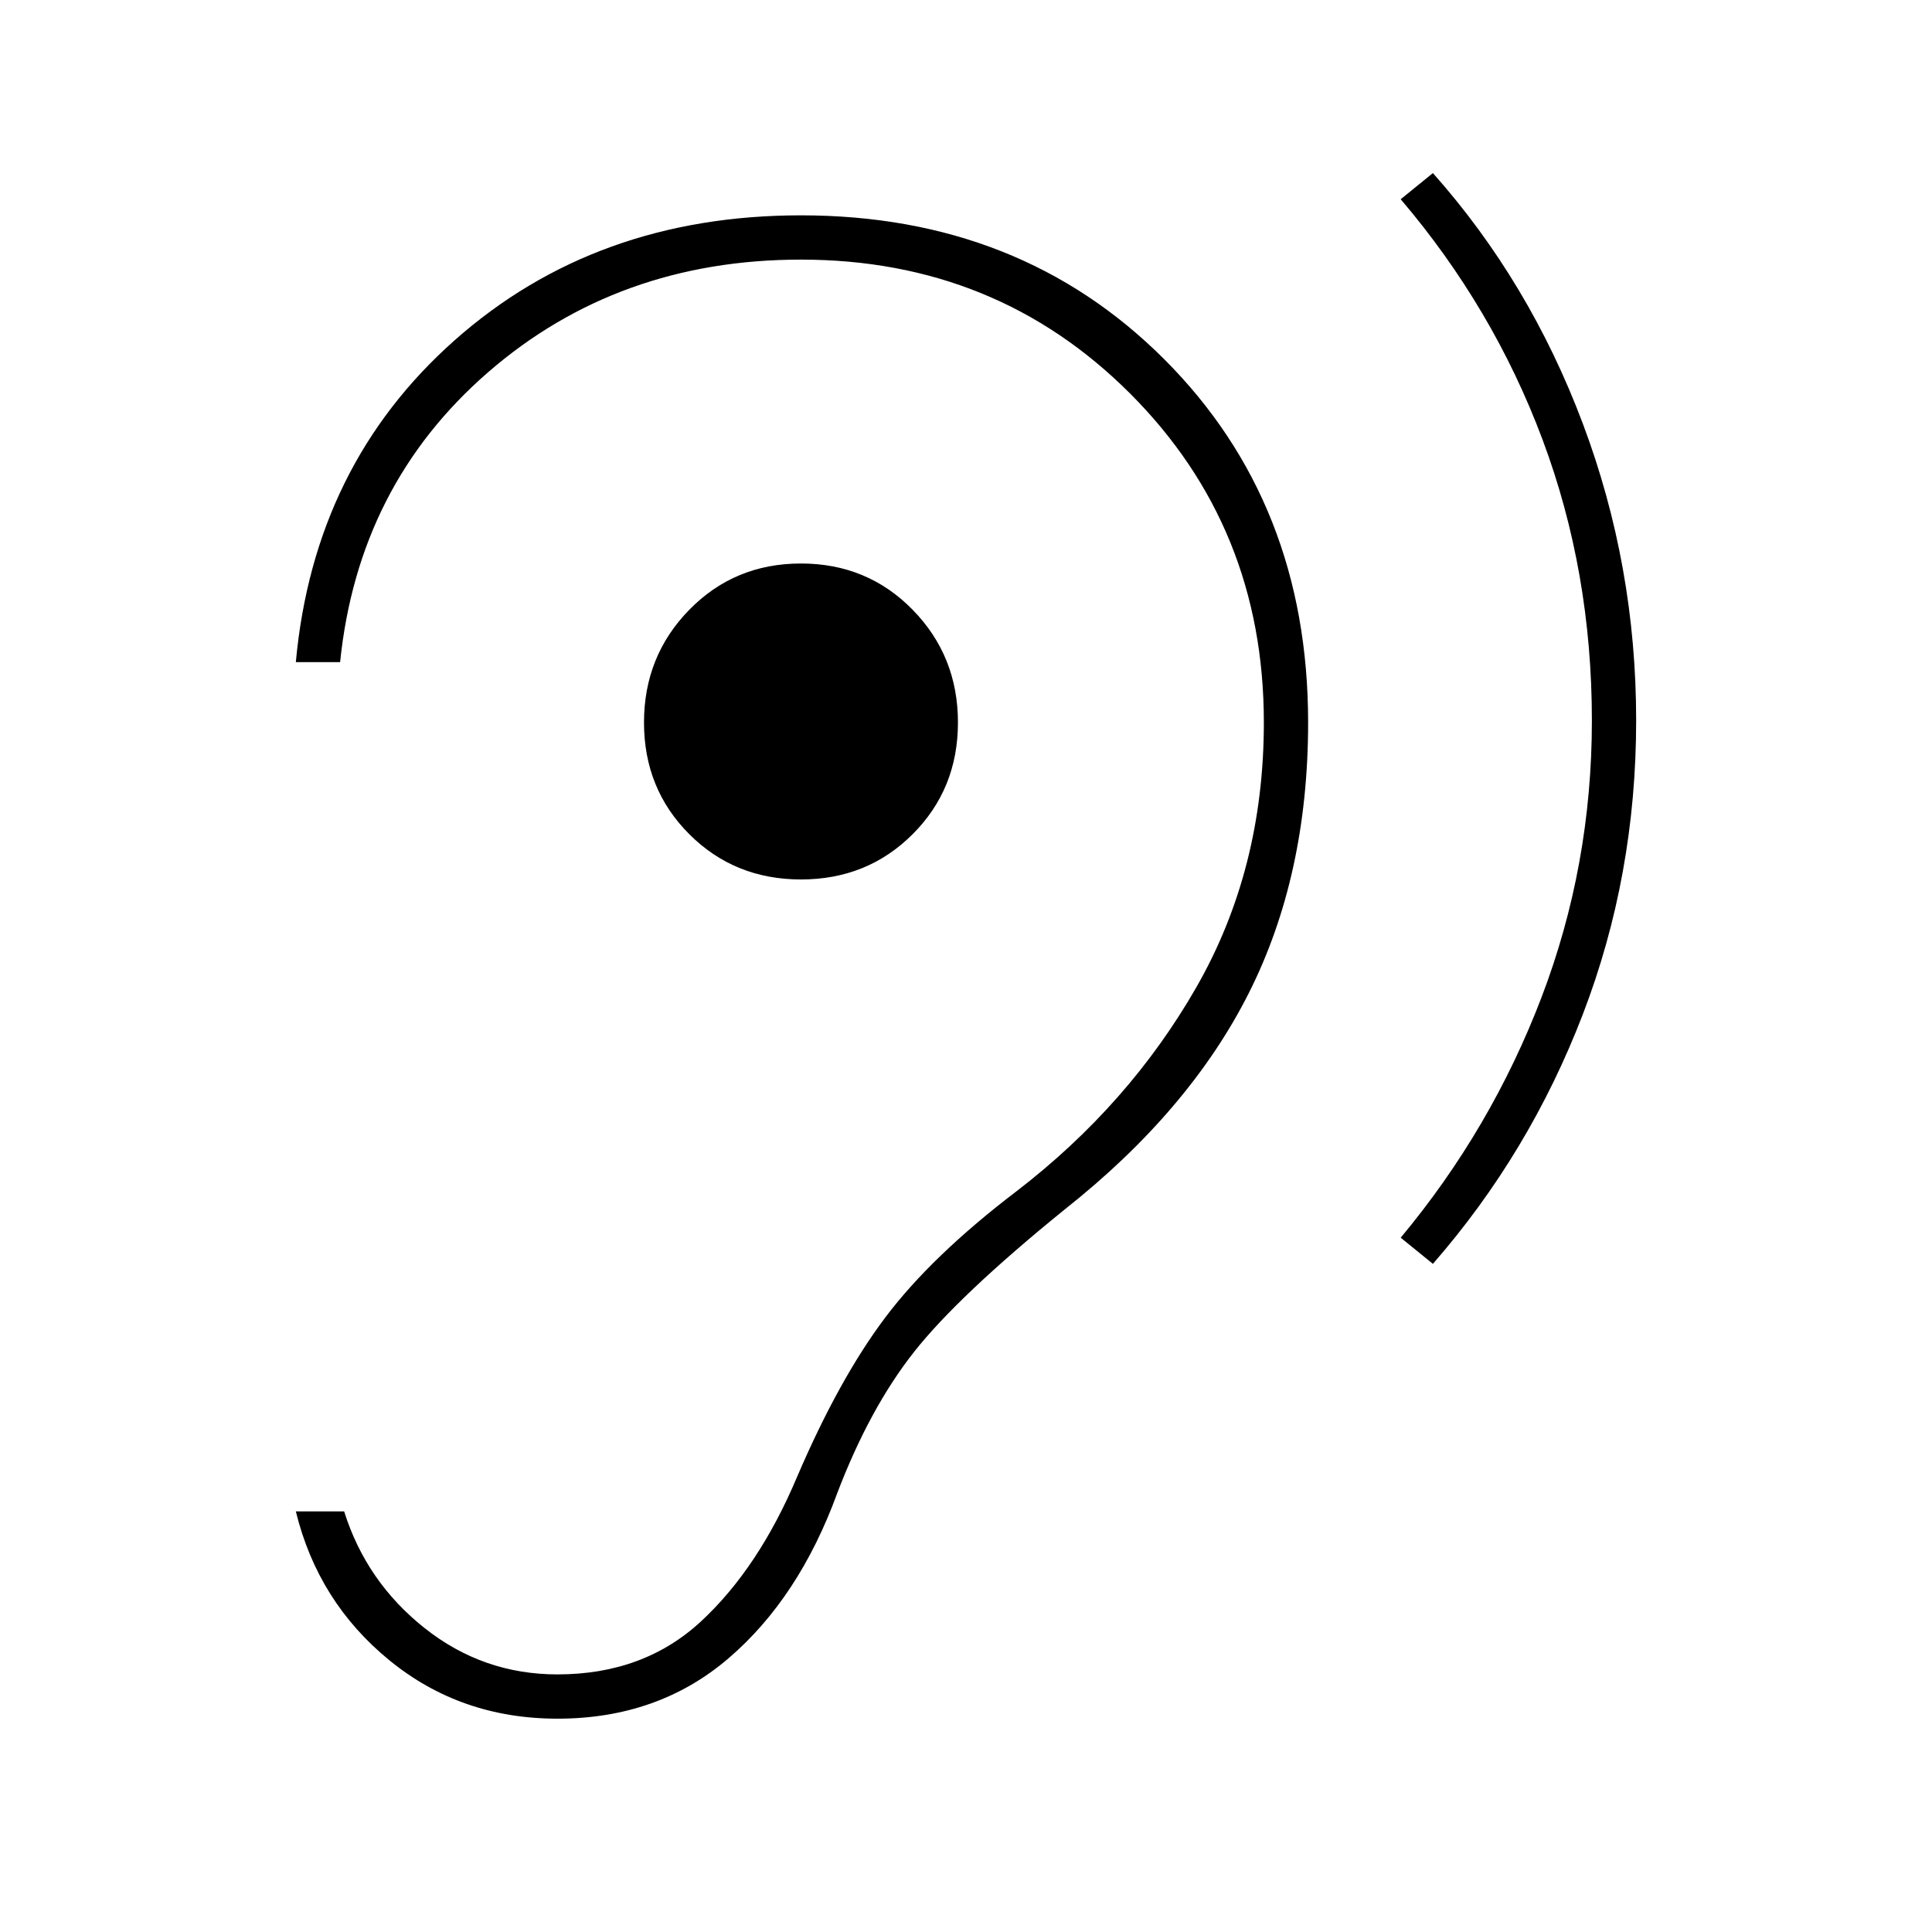 <svg xmlns="http://www.w3.org/2000/svg" width="48" height="48" viewBox="0 -960 960 960"><path d="M277-106q50 0 85-30t54-82q16-42 38-70t75-71q62-49 91.5-107.5T650-601q0-109-71.5-180.5T398-853q-102 0-172 62t-79 160h22q9-88 73.5-144T398-831q97 0 163.5 66.5T628-601q0 73-33.5 131.5T505-368q-42 32-65 62.5T396-226q-19 45-47.5 71.5T277-128q-37 0-66-23t-40-58h-24q11 45 46.5 74t83.5 29Zm435-226q48-55 74.5-124T813-602q0-77-26.5-147.5T712-874l-16 13q46 54 70.5 119.5T791-602q0 72-25 137.5T696-345l16 13ZM398-523q33 0 55.5-22.5T476-601q0-33-22.5-56T398-680q-33 0-55.5 23T320-601q0 33 22.5 55.5T398-523Z"/></svg>